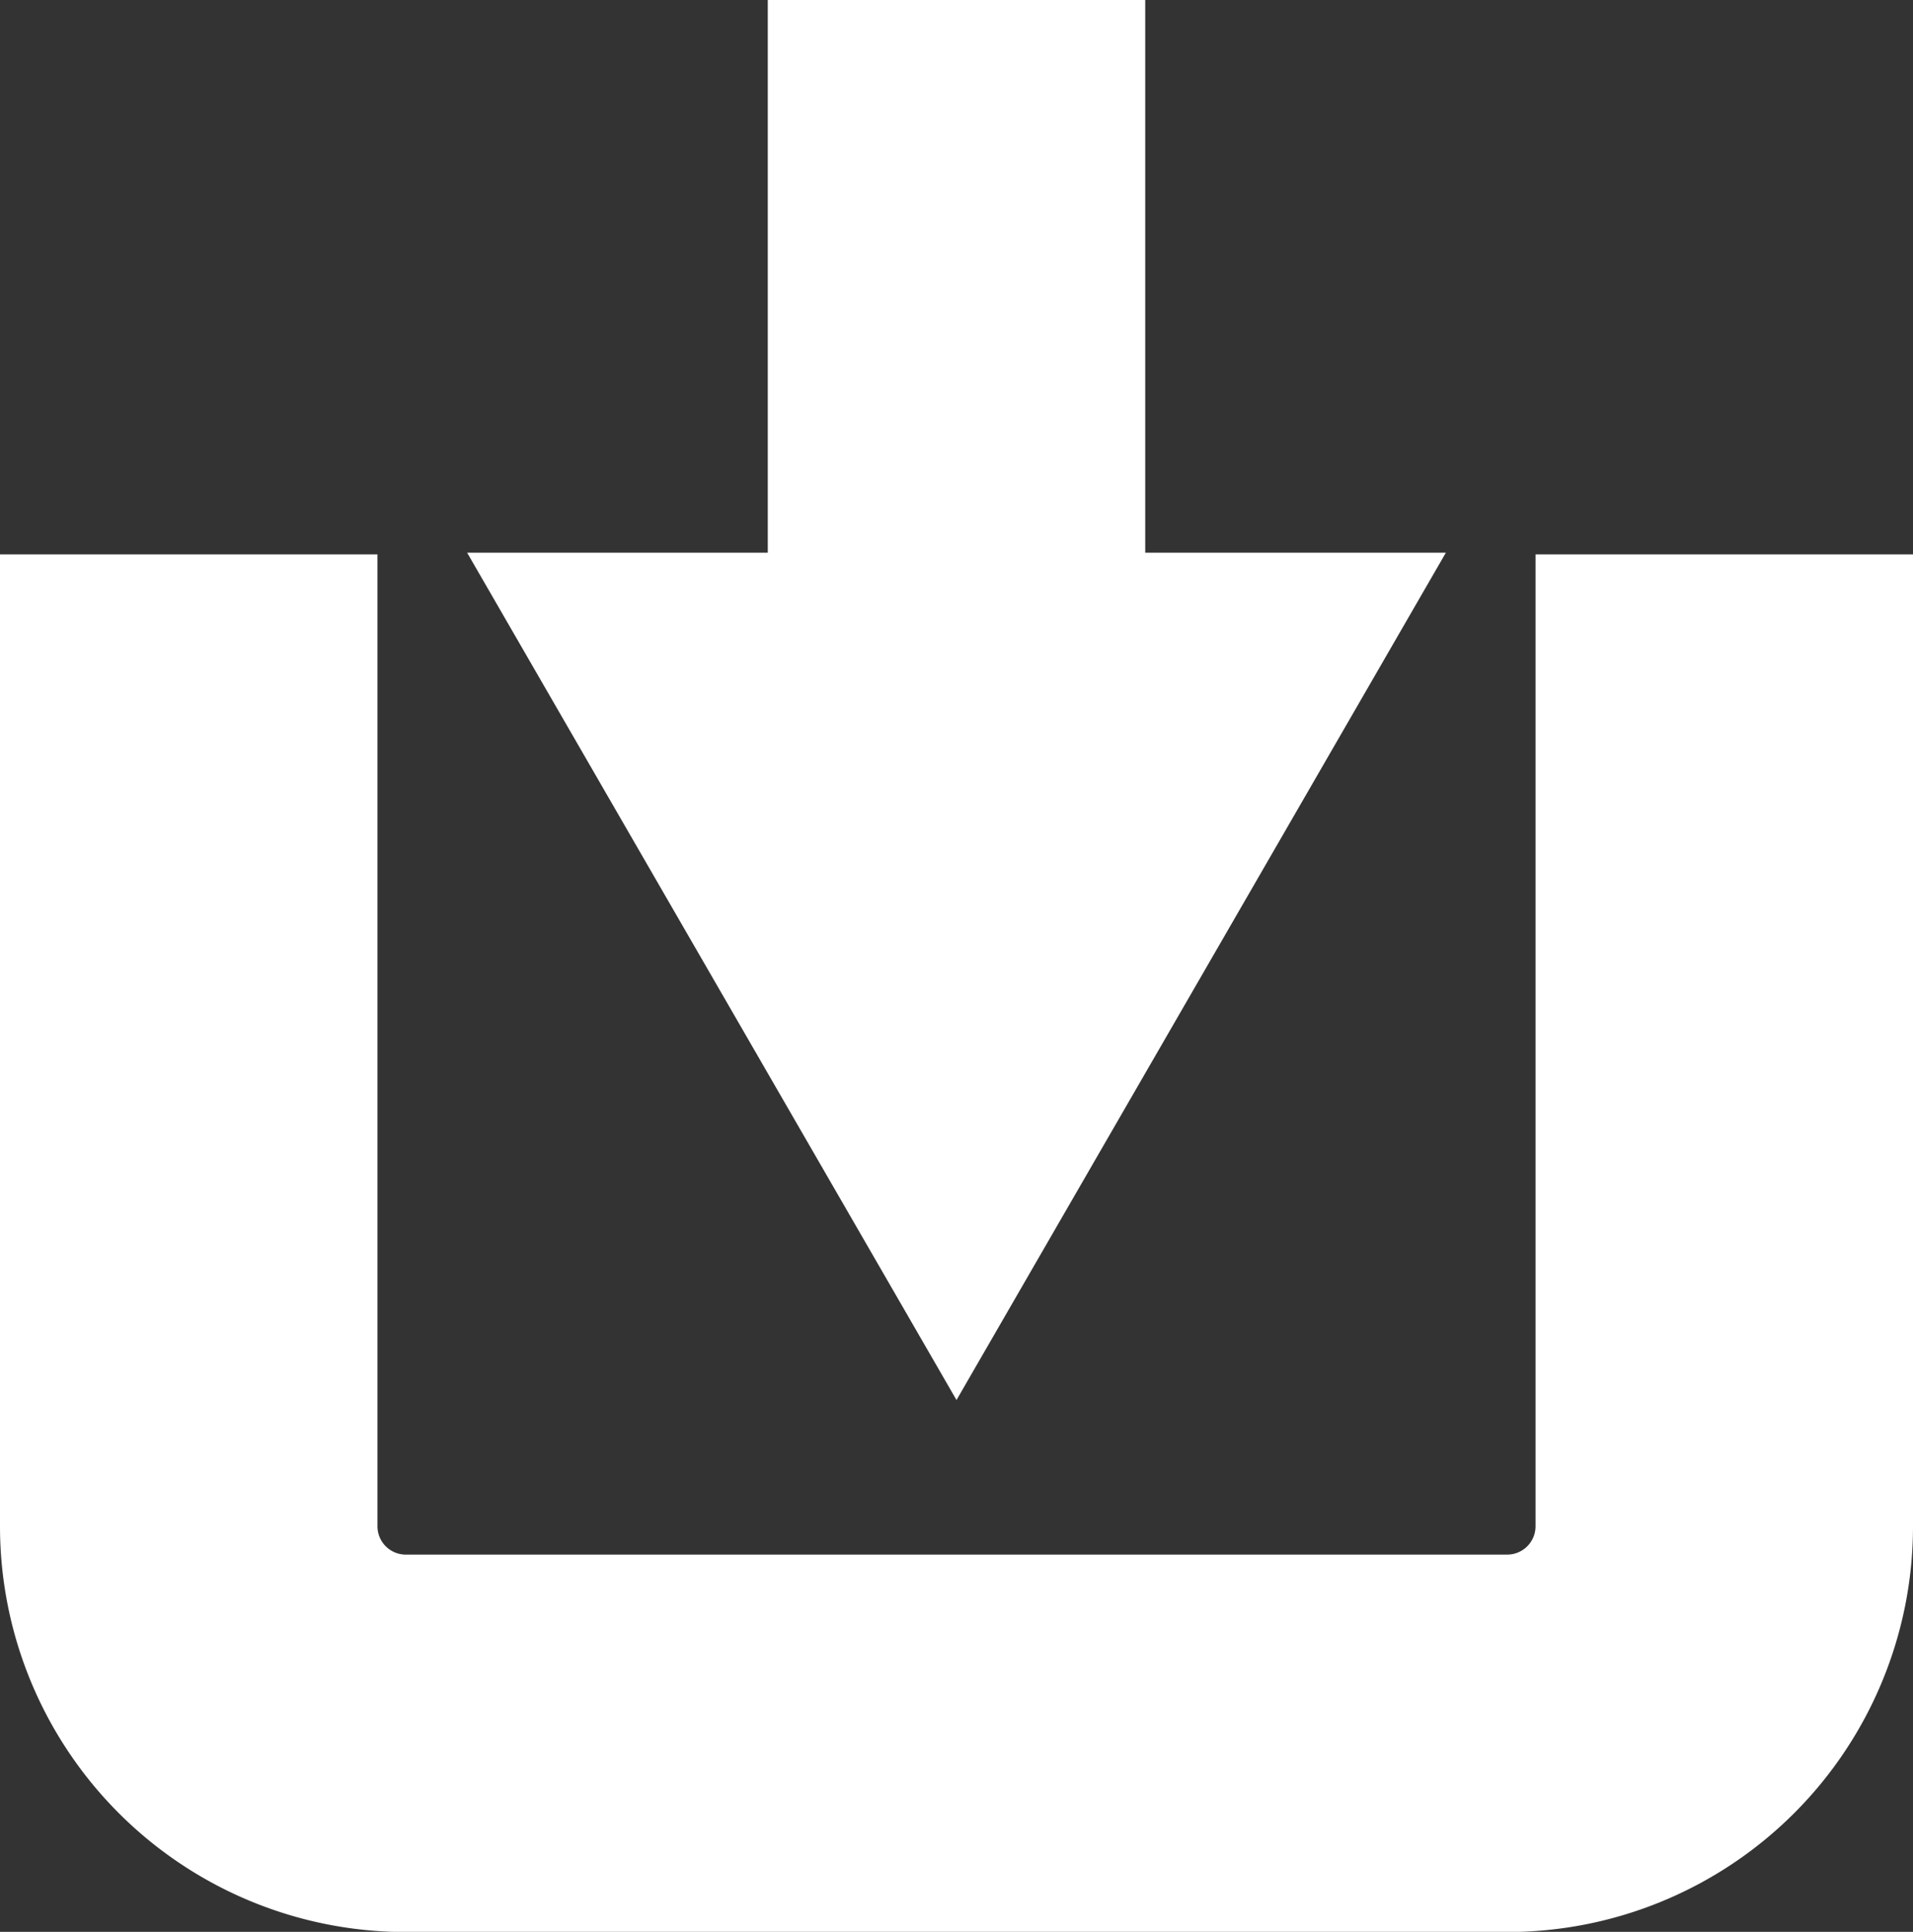 <svg xmlns="http://www.w3.org/2000/svg" viewBox="0 0 202.72 204.73"><rect x="0" y="0" width="202.72" height="204.73" fill="#333333" stroke="none"/><defs><style>.cls-1{fill:#fff;}</style></defs><g id="Ebene_2" data-name="Ebene 2"><g id="Ebene_1-2" data-name="Ebene 1"><path class="cls-1" d="M162.72,58.75v103a3,3,0,0,1-3,3H43a3,3,0,0,1-3-3v-103H0v103a43,43,0,0,0,43,43H159.72a43,43,0,0,0,43-43v-103Z"/><polygon class="cls-1" points="121.36 58.57 121.36 0 81.36 0 81.36 58.57 49.5 58.57 101.36 148.37 153.22 58.57 121.36 58.57"/></g></g></svg>